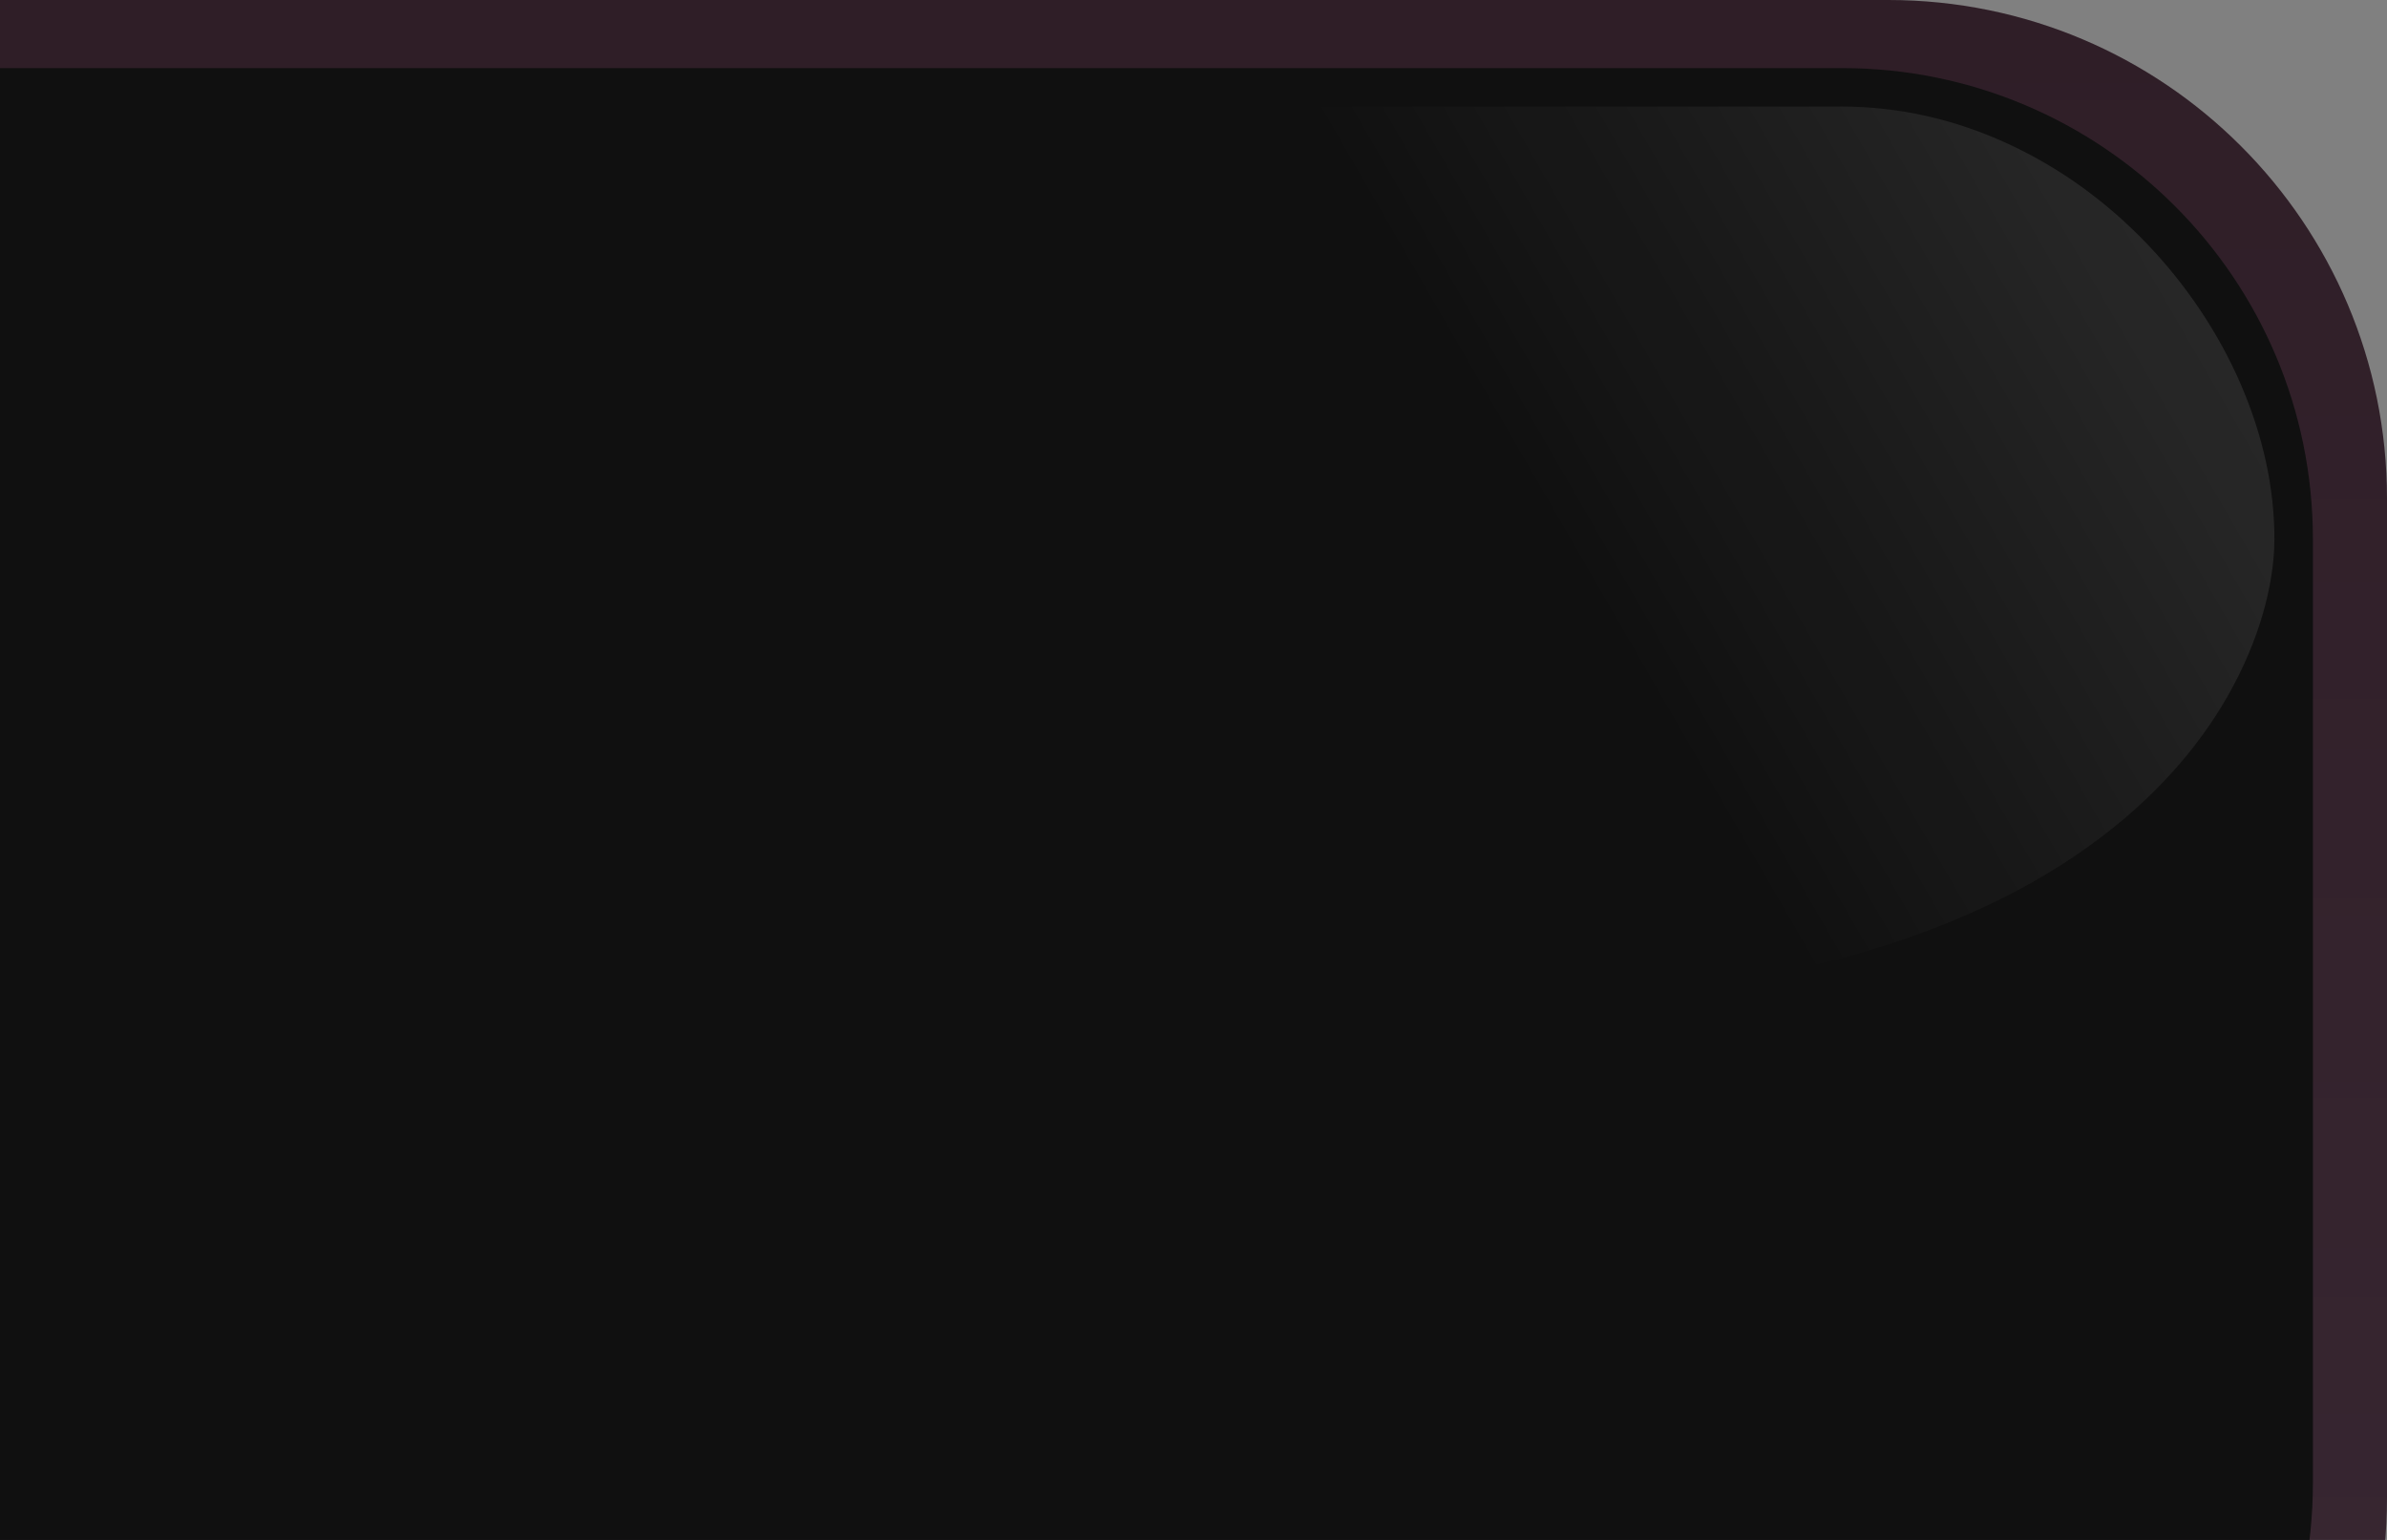 <?xml version="1.0" encoding="utf-8"?>
<!-- Generator: Adobe Illustrator 17.0.1, SVG Export Plug-In . SVG Version: 6.00 Build 0)  -->
<!DOCTYPE svg PUBLIC "-//W3C//DTD SVG 1.1//EN" "http://www.w3.org/Graphics/SVG/1.1/DTD/svg11.dtd">
<svg version="1.1" id="Layer_1" xmlns="http://www.w3.org/2000/svg" xmlns:xlink="http://www.w3.org/1999/xlink" x="0px" y="0px"
	 width="186px" height="120px" viewBox="0 0 186 120" enable-background="new 0 0 186 120" xml:space="preserve">
<rect x="0" y="0" width="186" height="120" fill="#808080" stroke="none"/>
<linearGradient id="SVGID_1_" gradientUnits="userSpaceOnUse" x1="78.416" y1="-3.520654e-009" x2="78.416" y2="155.59">
	<stop  offset="0" style="stop-color:#2F1E27"/>
	<stop  offset="1" style="stop-color:#392833"/>
</linearGradient>
<path fill="url(#SVGID_1_)" d="M147.138,0C168.601,0,186,17.399,186,38.86v77.868c0,21.463-17.399,38.862-38.862,38.862H9.693
	c-21.462,0-38.862-17.399-38.862-38.862V38.86C-29.169,17.399-21.462,0,0,0H147.138z"/>
<path fill-rule="evenodd" clip-rule="evenodd" fill="#101010" d="M-0.682,5.305h144.196c20.276,0,36.712,16.436,36.712,36.712
	v73.557c0,20.274-16.436,36.71-36.712,36.71H-0.682V5.305L-0.682,5.305z"/>
<linearGradient id="SVGID_2_" gradientUnits="userSpaceOnUse" x1="155.986" y1="-2.773" x2="0.28" y2="87.124">
	<stop  offset="0" style="stop-color:#FFFFFF"/>
	<stop  offset="0.292" style="stop-color:#FFFFFF;stop-opacity:0"/>
</linearGradient>
<path opacity="0.1" fill="url(#SVGID_2_)" d="M-22.542,47.595c-0.019-0.091-0.039-0.237-0.039-0.459
	c0-3.618,4.747-12.878,13.541-22.914C-0.567,14.553,8.209,8.304,13.317,8.304h130.198c4.451,0,8.835,0.987,13.025,2.935
	c3.975,1.845,7.596,4.461,10.766,7.77c3.055,3.189,5.573,6.957,7.282,10.897c1.749,4.034,2.638,8.108,2.638,12.11
	c0,1.714-0.31,5.265-2.38,9.775c-2.019,4.399-5.102,8.392-9.166,11.872c-5.035,4.313-11.475,7.721-19.146,10.131
	c-9.152,2.876-20.096,4.335-32.526,4.335C80.774,78.129,30.52,67.855-22.542,47.595"/>
</svg>
